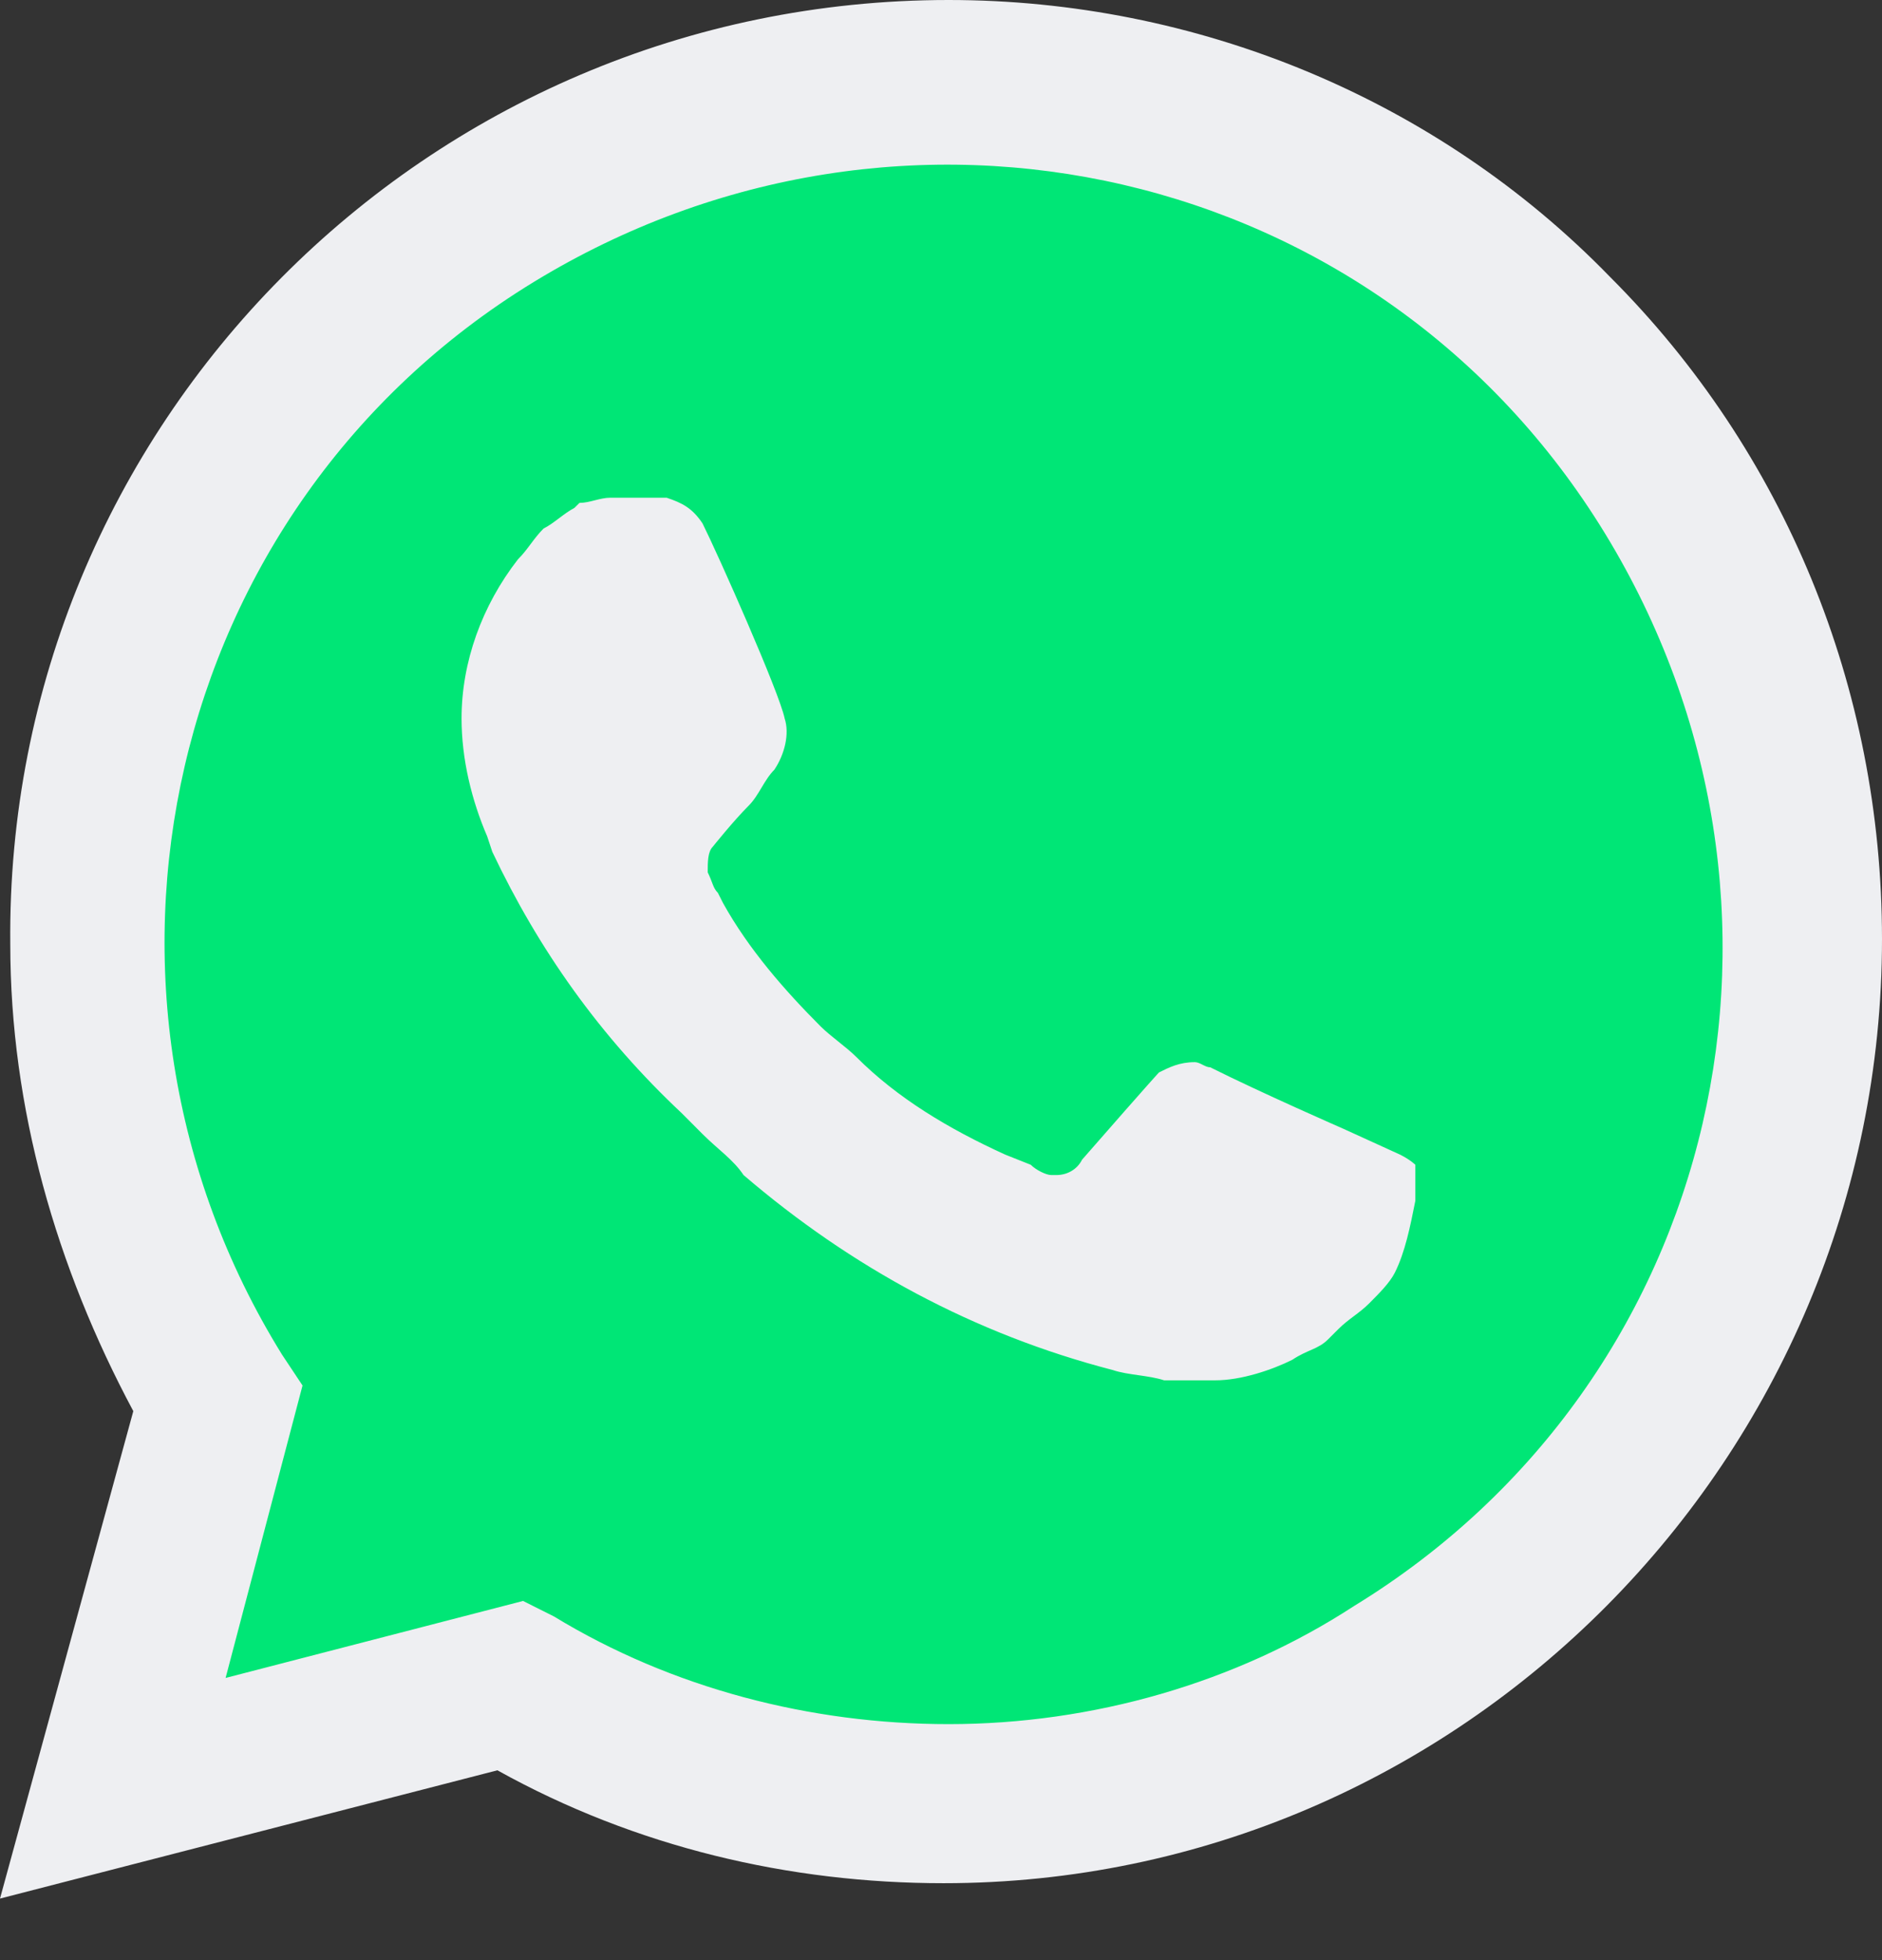 <svg width="24" height="25" viewBox="0 0 24 25" fill="none" xmlns="http://www.w3.org/2000/svg">
<rect x="0" y="0" width="24" height="25" fill="#333333" stroke="none"/>
<g clip-path="url(#clip0_4151_19306)">
<path d="M6.343 20.812L6.735 21.008C8.37 21.99 10.201 22.448 12.032 22.448C17.787 22.448 22.496 17.736 22.496 11.977C22.496 9.228 21.384 6.545 19.422 4.581C17.46 2.618 14.845 1.505 12.032 1.505C6.278 1.505 1.569 6.217 1.634 12.042C1.634 14.006 2.223 15.903 3.204 17.54L3.466 17.932L2.419 21.794L6.343 20.812Z" fill="#00E676"/>
<path d="M20.534 3.534C18.311 1.243 15.237 0 12.098 0C5.428 0 0.065 5.432 0.131 12.042C0.131 14.136 0.719 16.165 1.7 17.998L0 24.215L6.343 22.579C8.109 23.561 10.071 24.019 12.033 24.019C18.638 24.019 24 18.587 24 11.977C24 8.77 22.758 5.759 20.534 3.534ZM12.098 21.99C10.333 21.99 8.567 21.532 7.063 20.616L6.67 20.419L2.877 21.401L3.858 17.671L3.597 17.278C0.719 12.631 2.093 6.479 6.801 3.6C11.51 0.72 17.591 2.094 20.469 6.806C23.346 11.519 21.973 17.605 17.265 20.485C15.76 21.466 13.929 21.99 12.098 21.99ZM17.853 14.726L17.134 14.398C17.134 14.398 16.087 13.94 15.434 13.613C15.368 13.613 15.303 13.547 15.237 13.547C15.041 13.547 14.91 13.613 14.78 13.678C14.78 13.678 14.714 13.744 13.799 14.791C13.733 14.922 13.602 14.987 13.472 14.987H13.406C13.341 14.987 13.21 14.922 13.145 14.856L12.818 14.726C12.098 14.398 11.444 14.006 10.921 13.482C10.79 13.351 10.594 13.22 10.463 13.089C10.006 12.631 9.548 12.108 9.221 11.519L9.155 11.388C9.09 11.322 9.09 11.257 9.025 11.126C9.025 10.995 9.025 10.864 9.09 10.799C9.09 10.799 9.352 10.471 9.548 10.275C9.679 10.144 9.744 9.948 9.875 9.817C10.006 9.621 10.071 9.359 10.006 9.163C9.94 8.835 9.155 7.068 8.959 6.676C8.828 6.479 8.698 6.414 8.501 6.348H8.305C8.175 6.348 7.978 6.348 7.782 6.348C7.651 6.348 7.521 6.414 7.39 6.414L7.324 6.479C7.194 6.545 7.063 6.676 6.932 6.741C6.801 6.872 6.736 7.003 6.605 7.134C6.147 7.723 5.886 8.443 5.886 9.163C5.886 9.686 6.016 10.21 6.213 10.668L6.278 10.864C6.867 12.108 7.651 13.22 8.698 14.202L8.959 14.464C9.155 14.66 9.352 14.791 9.482 14.987C10.856 16.165 12.425 17.016 14.191 17.474C14.387 17.54 14.649 17.54 14.845 17.605C15.041 17.605 15.303 17.605 15.499 17.605C15.826 17.605 16.218 17.474 16.48 17.343C16.676 17.212 16.807 17.212 16.938 17.081L17.068 16.951C17.199 16.82 17.33 16.754 17.461 16.623C17.591 16.492 17.722 16.362 17.788 16.231C17.919 15.969 17.984 15.642 18.049 15.315C18.049 15.184 18.049 14.987 18.049 14.856C18.049 14.856 17.984 14.791 17.853 14.726Z" fill="#EEEFF2"/>
</g>
<defs>
<clipPath id="clip0_4151_19306">
<rect width="24" height="24.3" fill="white"/>
</clipPath>
</defs>
</svg>
